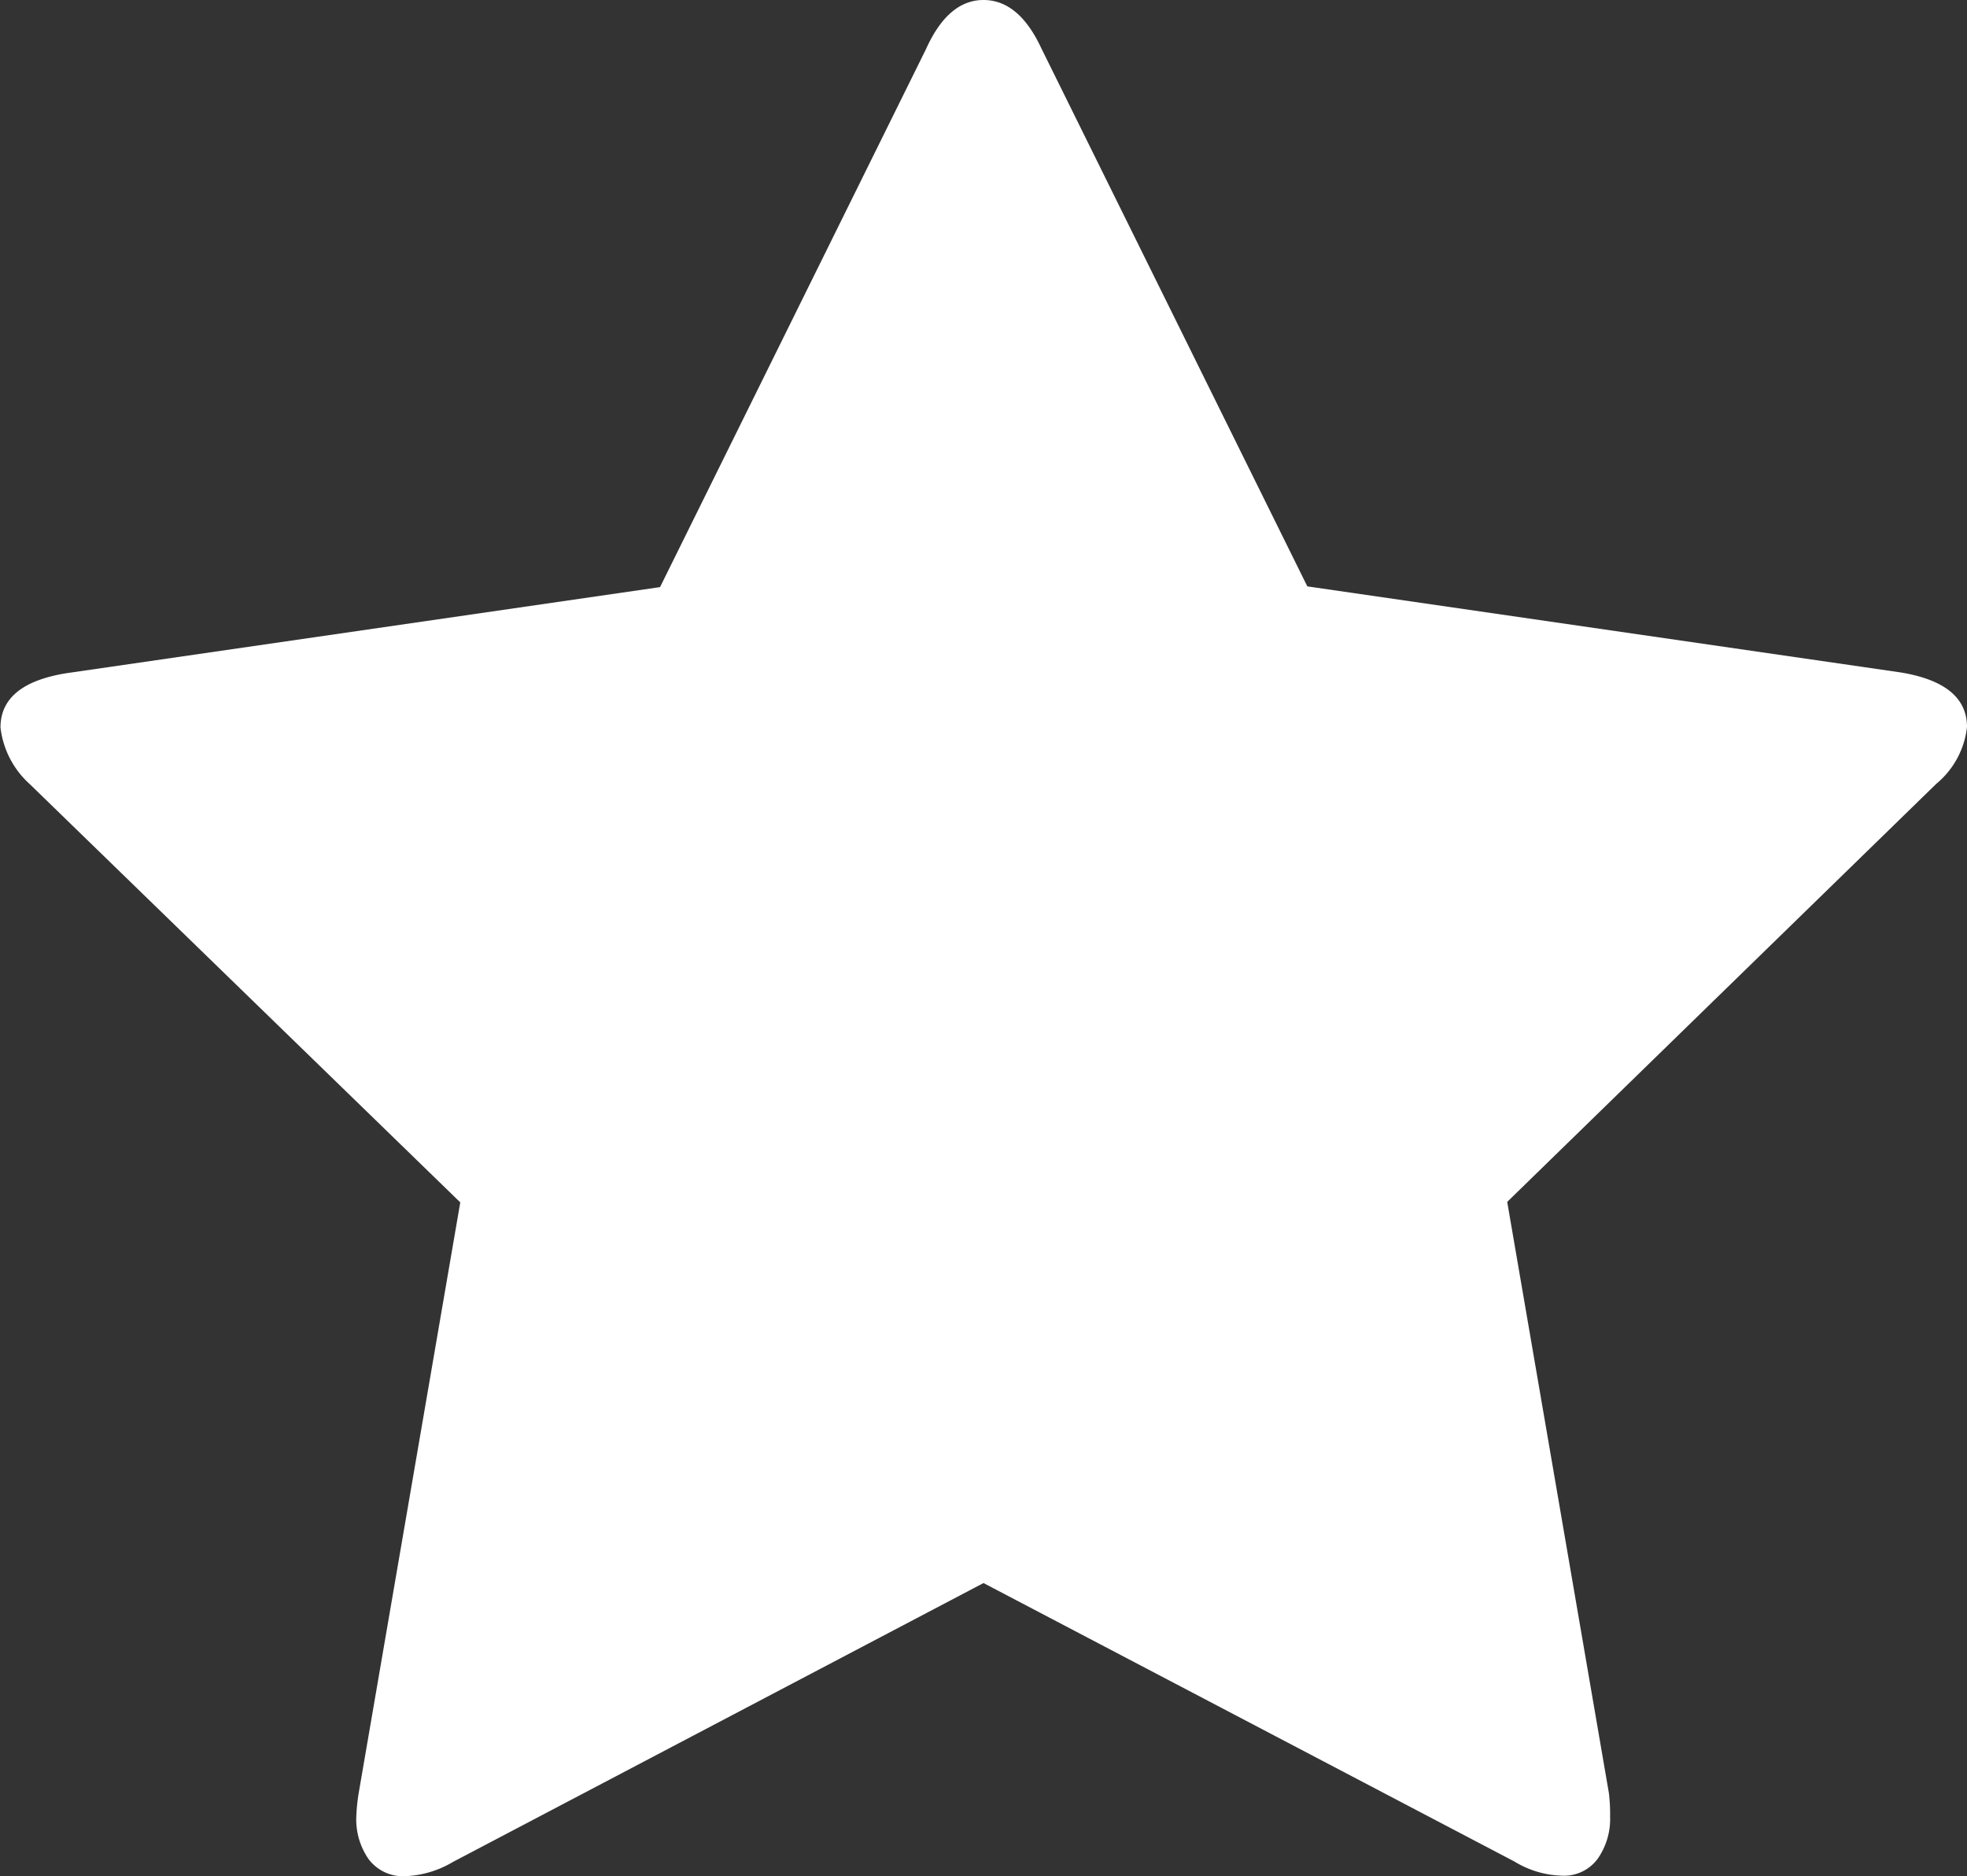 <svg xmlns="http://www.w3.org/2000/svg" width="16" height="15.26" viewBox="0 0 16 15.26">
    <rect x="0" y="0" width="16" height="15.26" fill="#333333" stroke="none"/>
    <defs>
        <style>.a{fill:#fff;}</style>
    </defs>
    <path class="a"
          d="M80,37.913a.7.7,0,0,1-.25.462l-3.49,3.4.827,4.808a1.452,1.452,0,0,1,.01.192.566.566,0,0,1-.1.341.34.34,0,0,1-.293.139.778.778,0,0,1-.385-.115L72,44.875l-4.317,2.269a.817.817,0,0,1-.385.115.35.35,0,0,1-.3-.139.566.566,0,0,1-.1-.341,1.56,1.56,0,0,1,.019-.192l.827-4.808-3.5-3.4a.733.733,0,0,1-.24-.462q0-.356.538-.442l4.827-.7,2.163-4.375Q71.712,32,72,32t.471.394l2.163,4.375,4.827.7Q80,37.558,80,37.913Z"
          transform="translate(-64 -32)"/>
</svg>